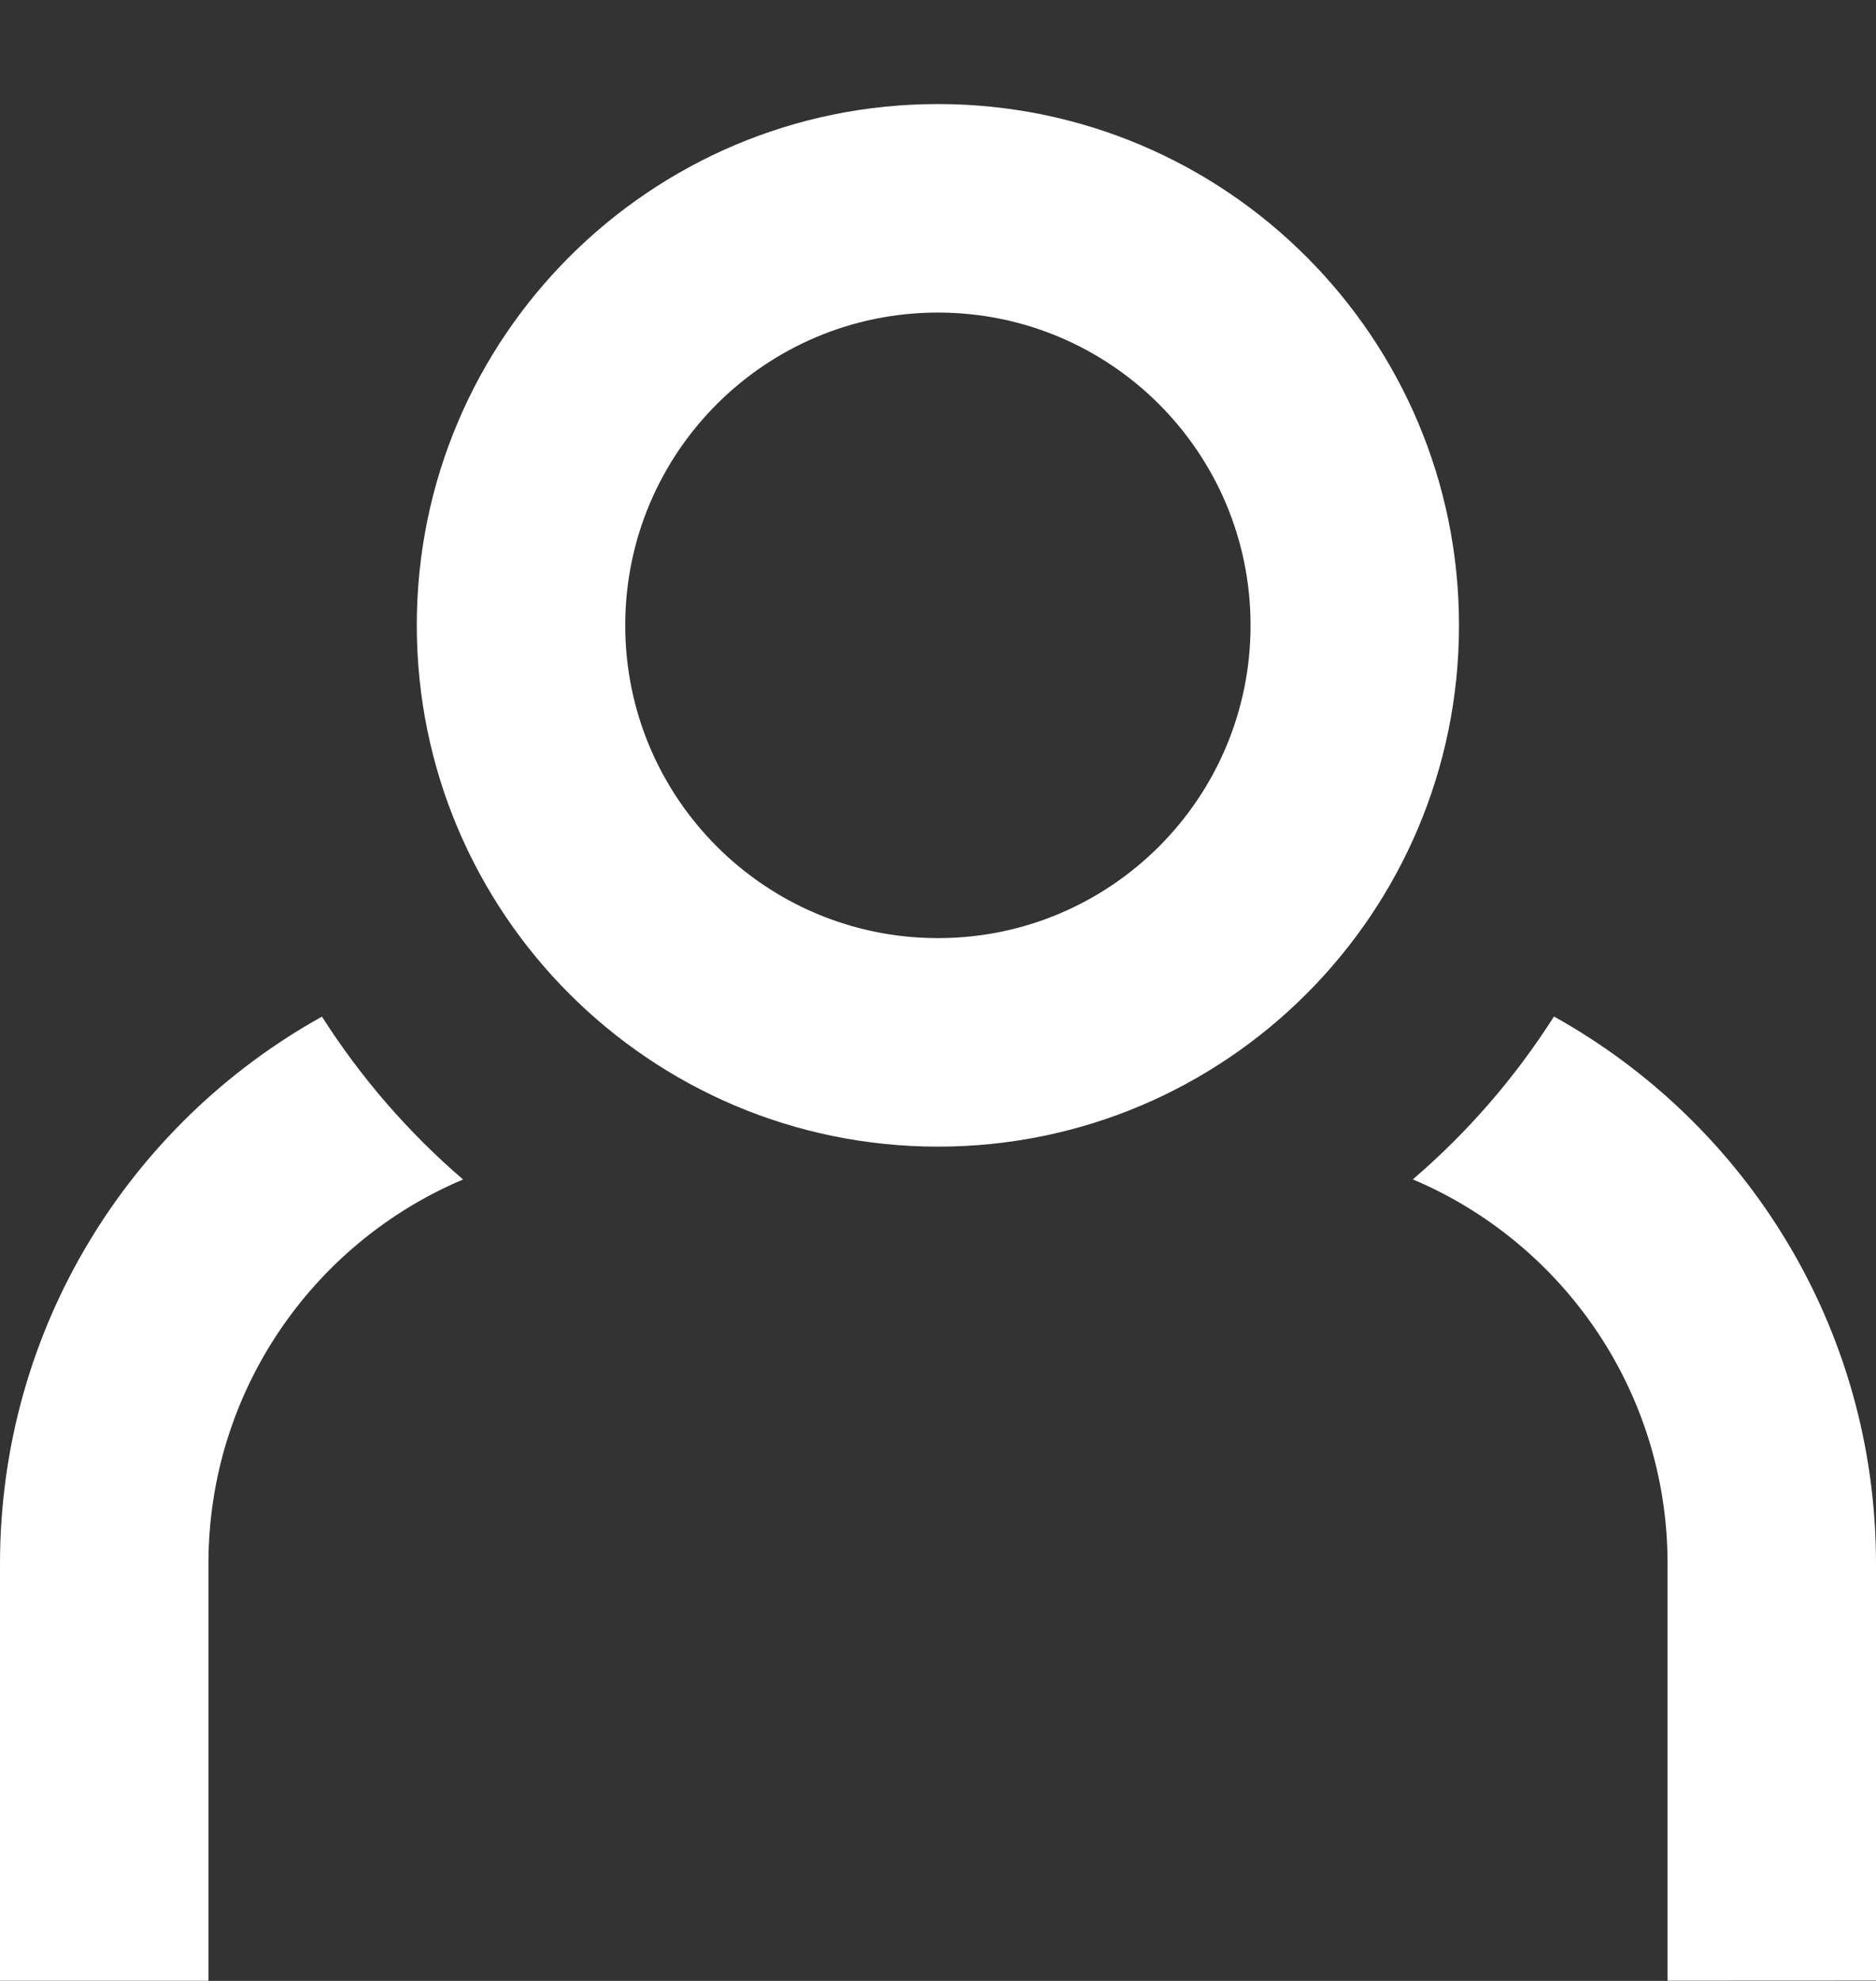<svg width="18" height="19" viewBox="0 0 18 19" fill="none" xmlns="http://www.w3.org/2000/svg">
<rect x="0" y="0" width="18" height="19" fill="#333333" stroke="none"/>
<path fill-rule="evenodd" clip-rule="evenodd" d="M13.999 5.998C13.999 8.759 11.761 10.998 9 10.998C6.238 10.998 4 8.76 3.999 5.998C3.999 3.237 6.238 0.998 8.999 0.998C11.76 0.998 13.999 3.236 13.999 5.998ZM11.999 5.998C11.999 7.655 10.656 8.998 9 8.998C7.343 8.998 5.999 7.655 5.999 5.998C5.999 4.341 7.342 2.998 8.999 2.998C10.656 2.998 11.999 4.341 11.999 5.998Z" fill="white"/>
<path d="M1.73022e-08 14.999C-0 12.741 1.246 10.775 3.089 9.751C3.462 10.336 3.919 10.863 4.443 11.313C3.007 11.92 2 13.342 2 14.999L2 18.999L0 18.999L1.73022e-08 14.999Z" fill="white"/>
<path d="M16 14.998C16 13.341 14.992 11.919 13.556 11.312C14.081 10.862 14.538 10.335 14.91 9.75C16.753 10.774 18 12.74 18 14.997L18 18.997L16 18.998L16 14.998Z" fill="white"/>
</svg>
